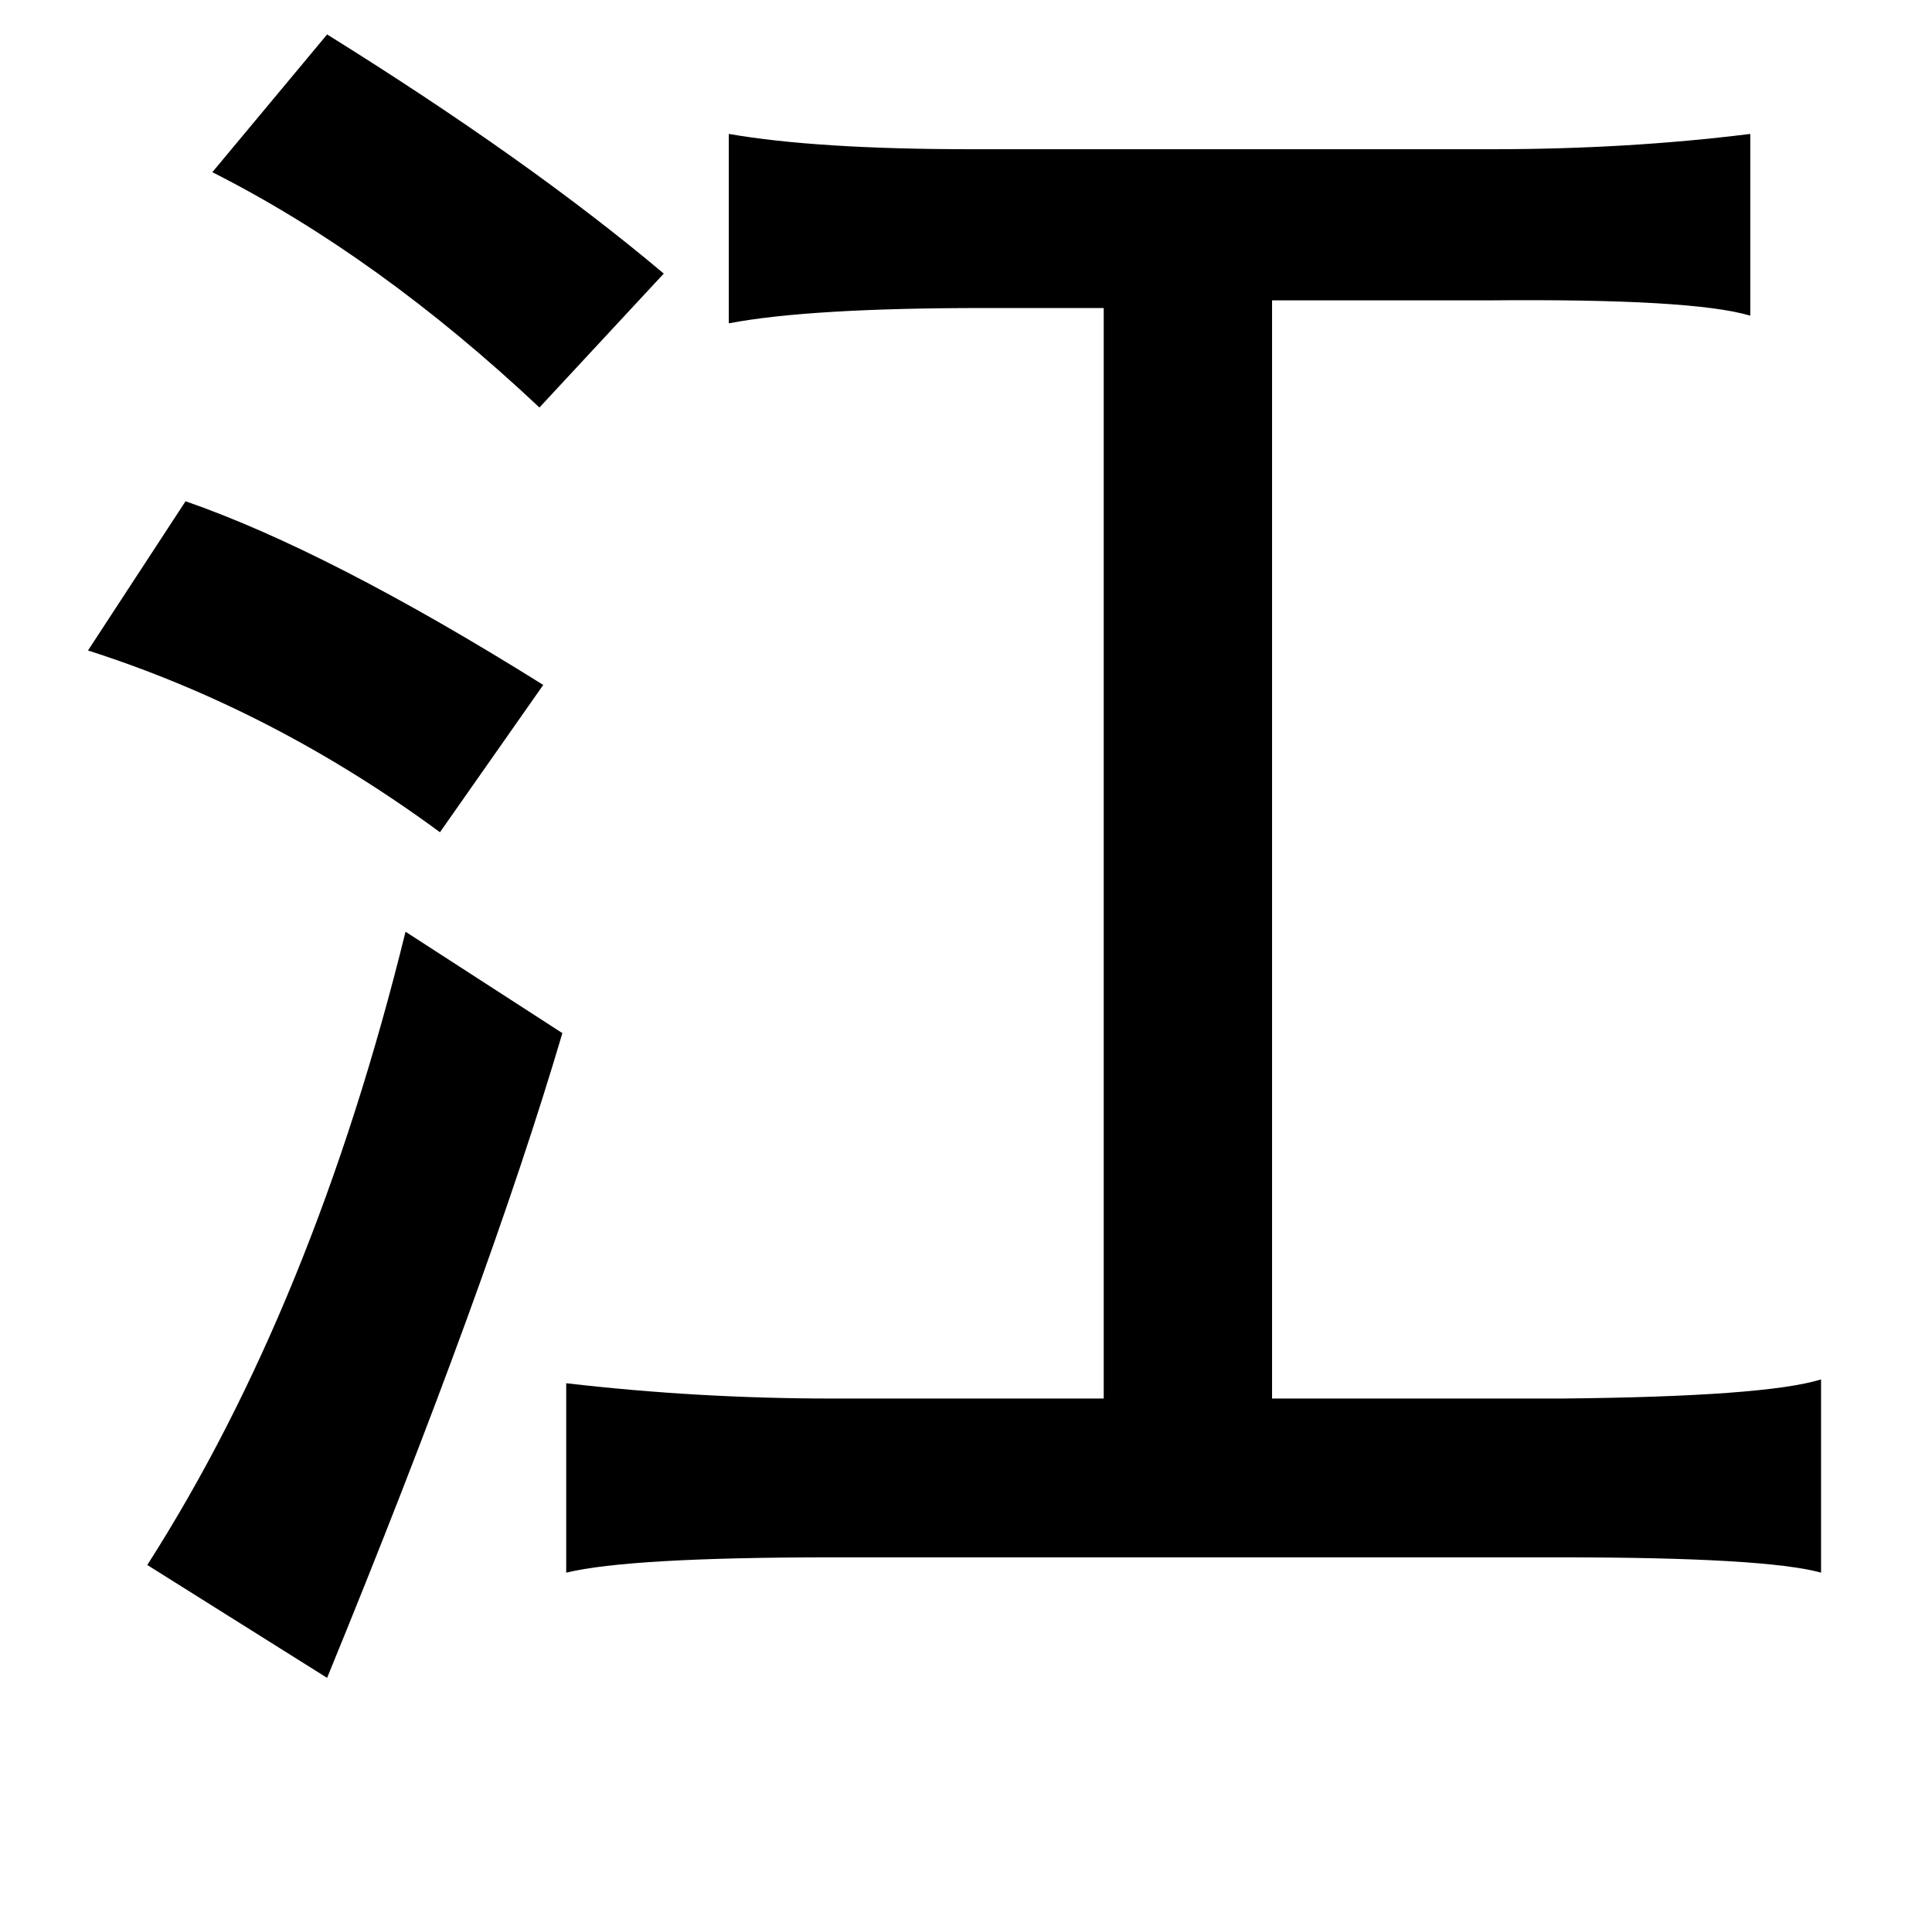 <?xml version="1.0" standalone="no"?>
<!DOCTYPE svg PUBLIC "-//W3C//DTD SVG 1.1//EN" "http://www.w3.org/Graphics/SVG/1.1/DTD/svg11.dtd" >
<svg xmlns="http://www.w3.org/2000/svg" xmlns:xlink="http://www.w3.org/1999/xlink" version="1.1" viewBox="-10 0 1010 1000">
   <path fill="currentColor"
d="M161 18q106 66 176 125l-65 70q-84 -79 -171 -123zM905 70v95q-30 -9 -137 -8h-113v574h151q107 -1 136 -10v101q-29 -8 -136 -8h-381q-106 0 -139 8v-99q69 8 139 8h142v-570h-63q-91 0 -133 8v-99q46 8 127 8h272q71 0 135 -8zM87 262q75 26 187 96l-54 77
q-87 -64 -184 -95zM202 487l82 53q-39 132 -123 337l-94 -59q87 -136 135 -331z" />
</svg>
